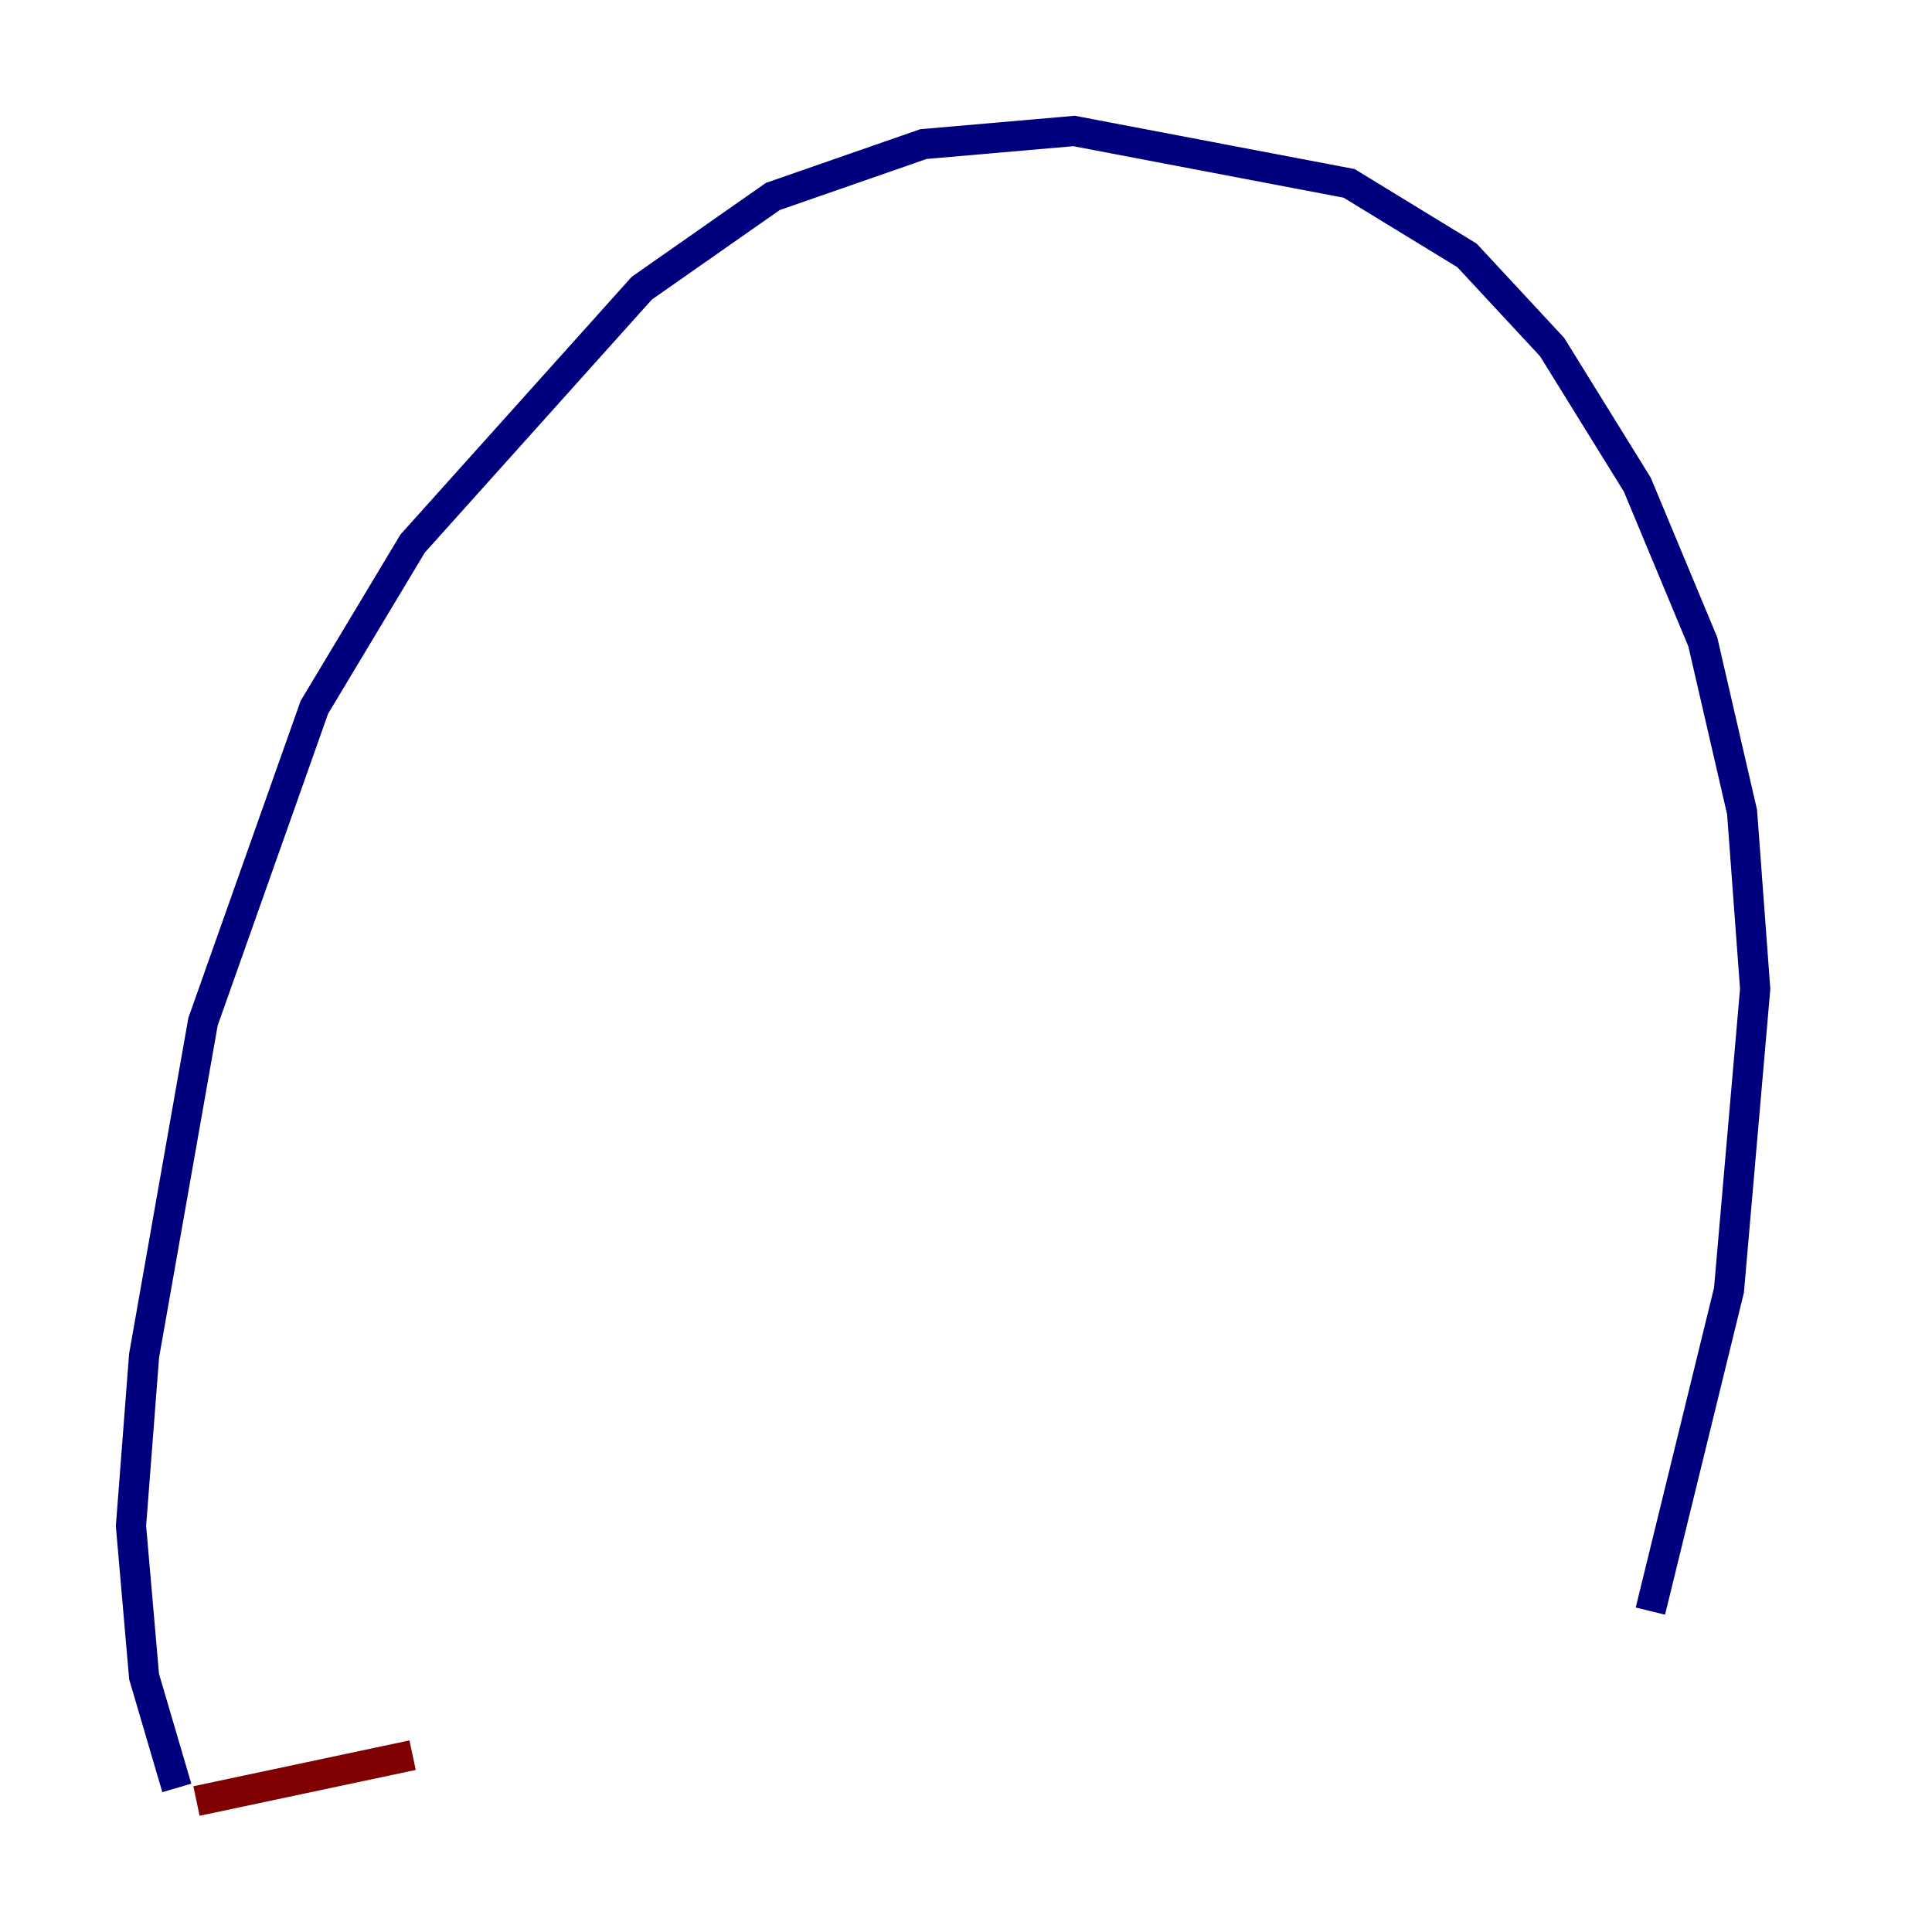 <?xml version="1.0" encoding="utf-8" ?>
<svg baseProfile="tiny" height="128" version="1.2" viewBox="0,0,128,128" width="128" xmlns="http://www.w3.org/2000/svg" xmlns:ev="http://www.w3.org/2001/xml-events" xmlns:xlink="http://www.w3.org/1999/xlink"><defs /><polyline fill="none" points="11.715,118.454 9.546,111.078 8.678,101.098 9.546,89.817 13.451,67.688 20.827,46.861 27.336,36.014 42.522,19.091 51.2,13.017 61.18,9.546 71.159,8.678 89.383,12.149 97.193,16.922 102.834,22.997 108.475,32.108 112.814,42.522 115.417,53.803 116.285,65.519 114.549,85.478 109.342,106.739" stroke="#00007f" stroke-width="2" /><polyline fill="none" points="13.017,119.322 27.336,116.285" stroke="#7f0000" stroke-width="2" /></svg>